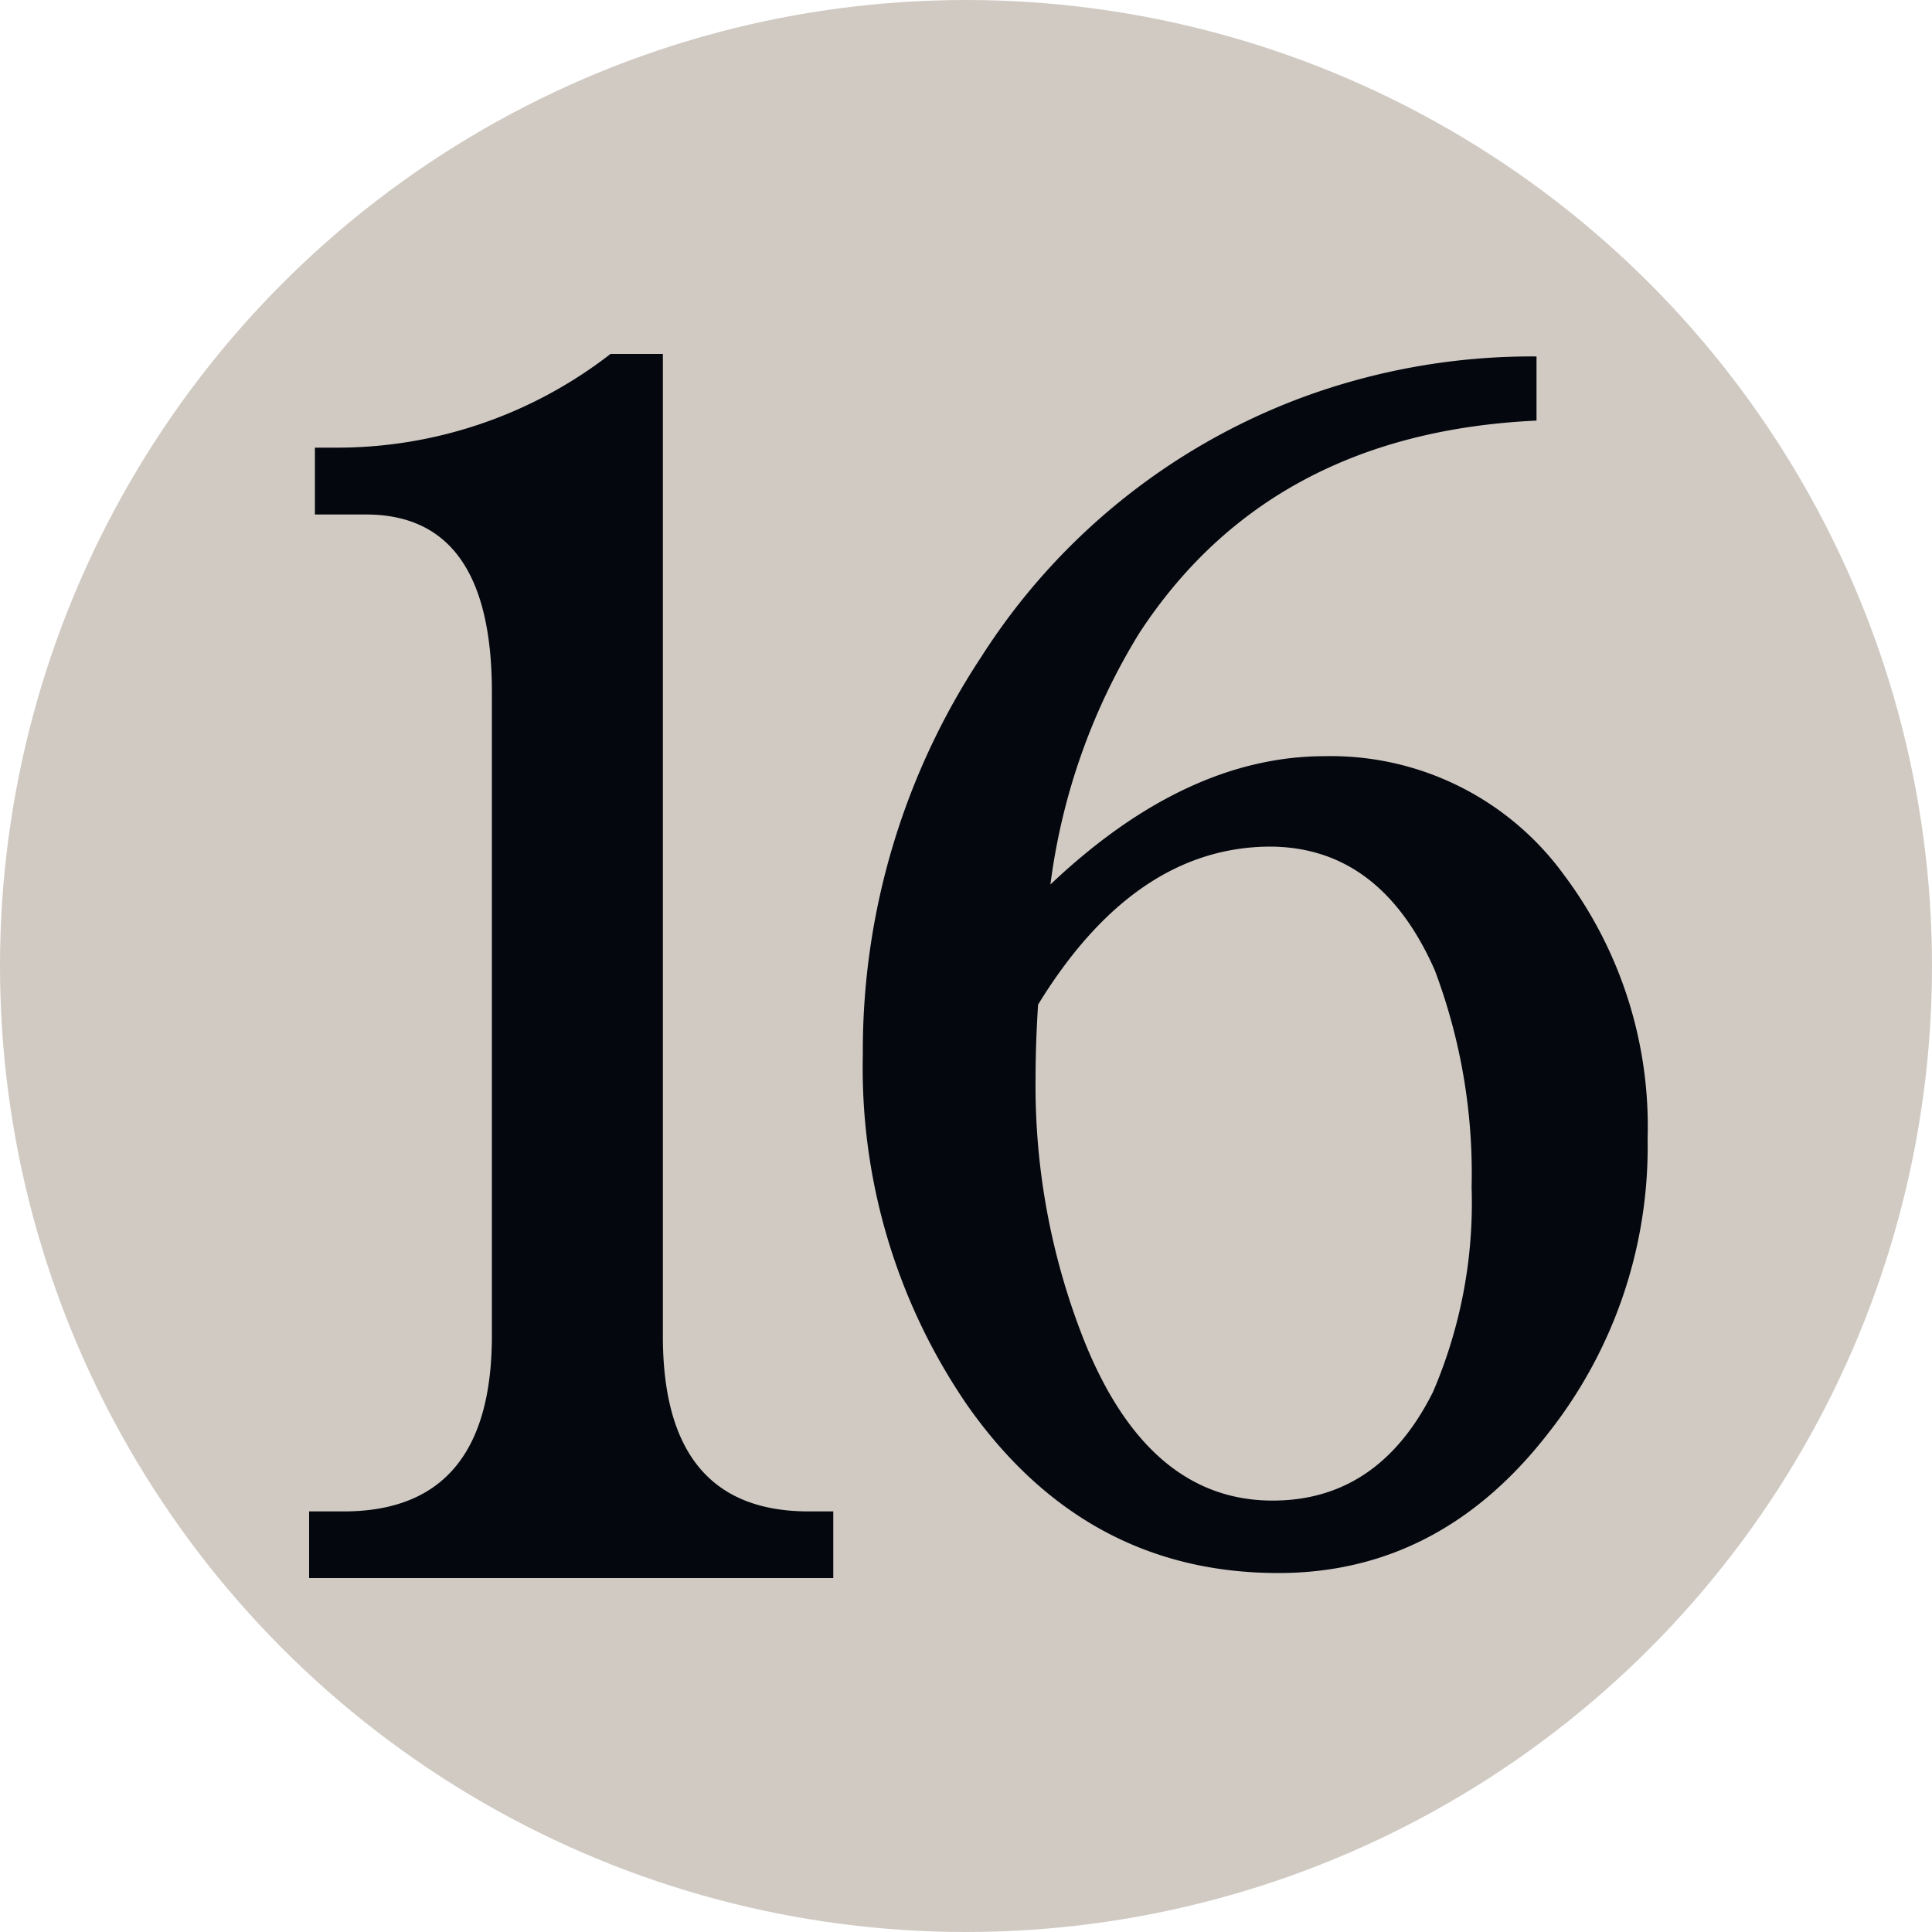 <svg id="Layer_1" data-name="Layer 1" xmlns="http://www.w3.org/2000/svg" viewBox="0 0 100 100"><defs><style>.cls-1{fill:#d0cac3;}.cls-2{fill:#04070e;}</style></defs><circle class="cls-1" cx="50" cy="50" r="50"/><path class="cls-2" d="M34.31,18.32V69.16q0,9.07,7.54,9.07h1.28v3.45H16V78.23h1.79q7.66,0,7.67-9.07V35.82q0-9.19-6.52-9.19H16.3V23.17h1a23.07,23.07,0,0,0,14.3-4.85ZM54.37,45.78q7-6.63,14.18-6.64a14.92,14.92,0,0,1,12.39,6.13,21.69,21.69,0,0,1,4.34,13.67,23.91,23.91,0,0,1-5.11,15.2q-5.62,7.28-14,7.28-10,0-16.1-8.68A30.83,30.83,0,0,1,44.66,54.6,36.94,36.94,0,0,1,50.79,34,33.58,33.58,0,0,1,67.27,20.62a34.33,34.33,0,0,1,12.26-2.17v3.32q-13.79.64-20.56,11A32.71,32.71,0,0,0,54.37,45.78ZM53.73,52c-.08,1.27-.13,2.55-.13,3.83a35.79,35.79,0,0,0,2.56,13.67q3.32,8.17,9.71,8.17,5.49,0,8.3-5.62a24.77,24.77,0,0,0,2-10.6,29.8,29.8,0,0,0-1.91-11.24q-2.82-6.39-8.56-6.39Q58.71,43.87,53.73,52Z"/></svg>
